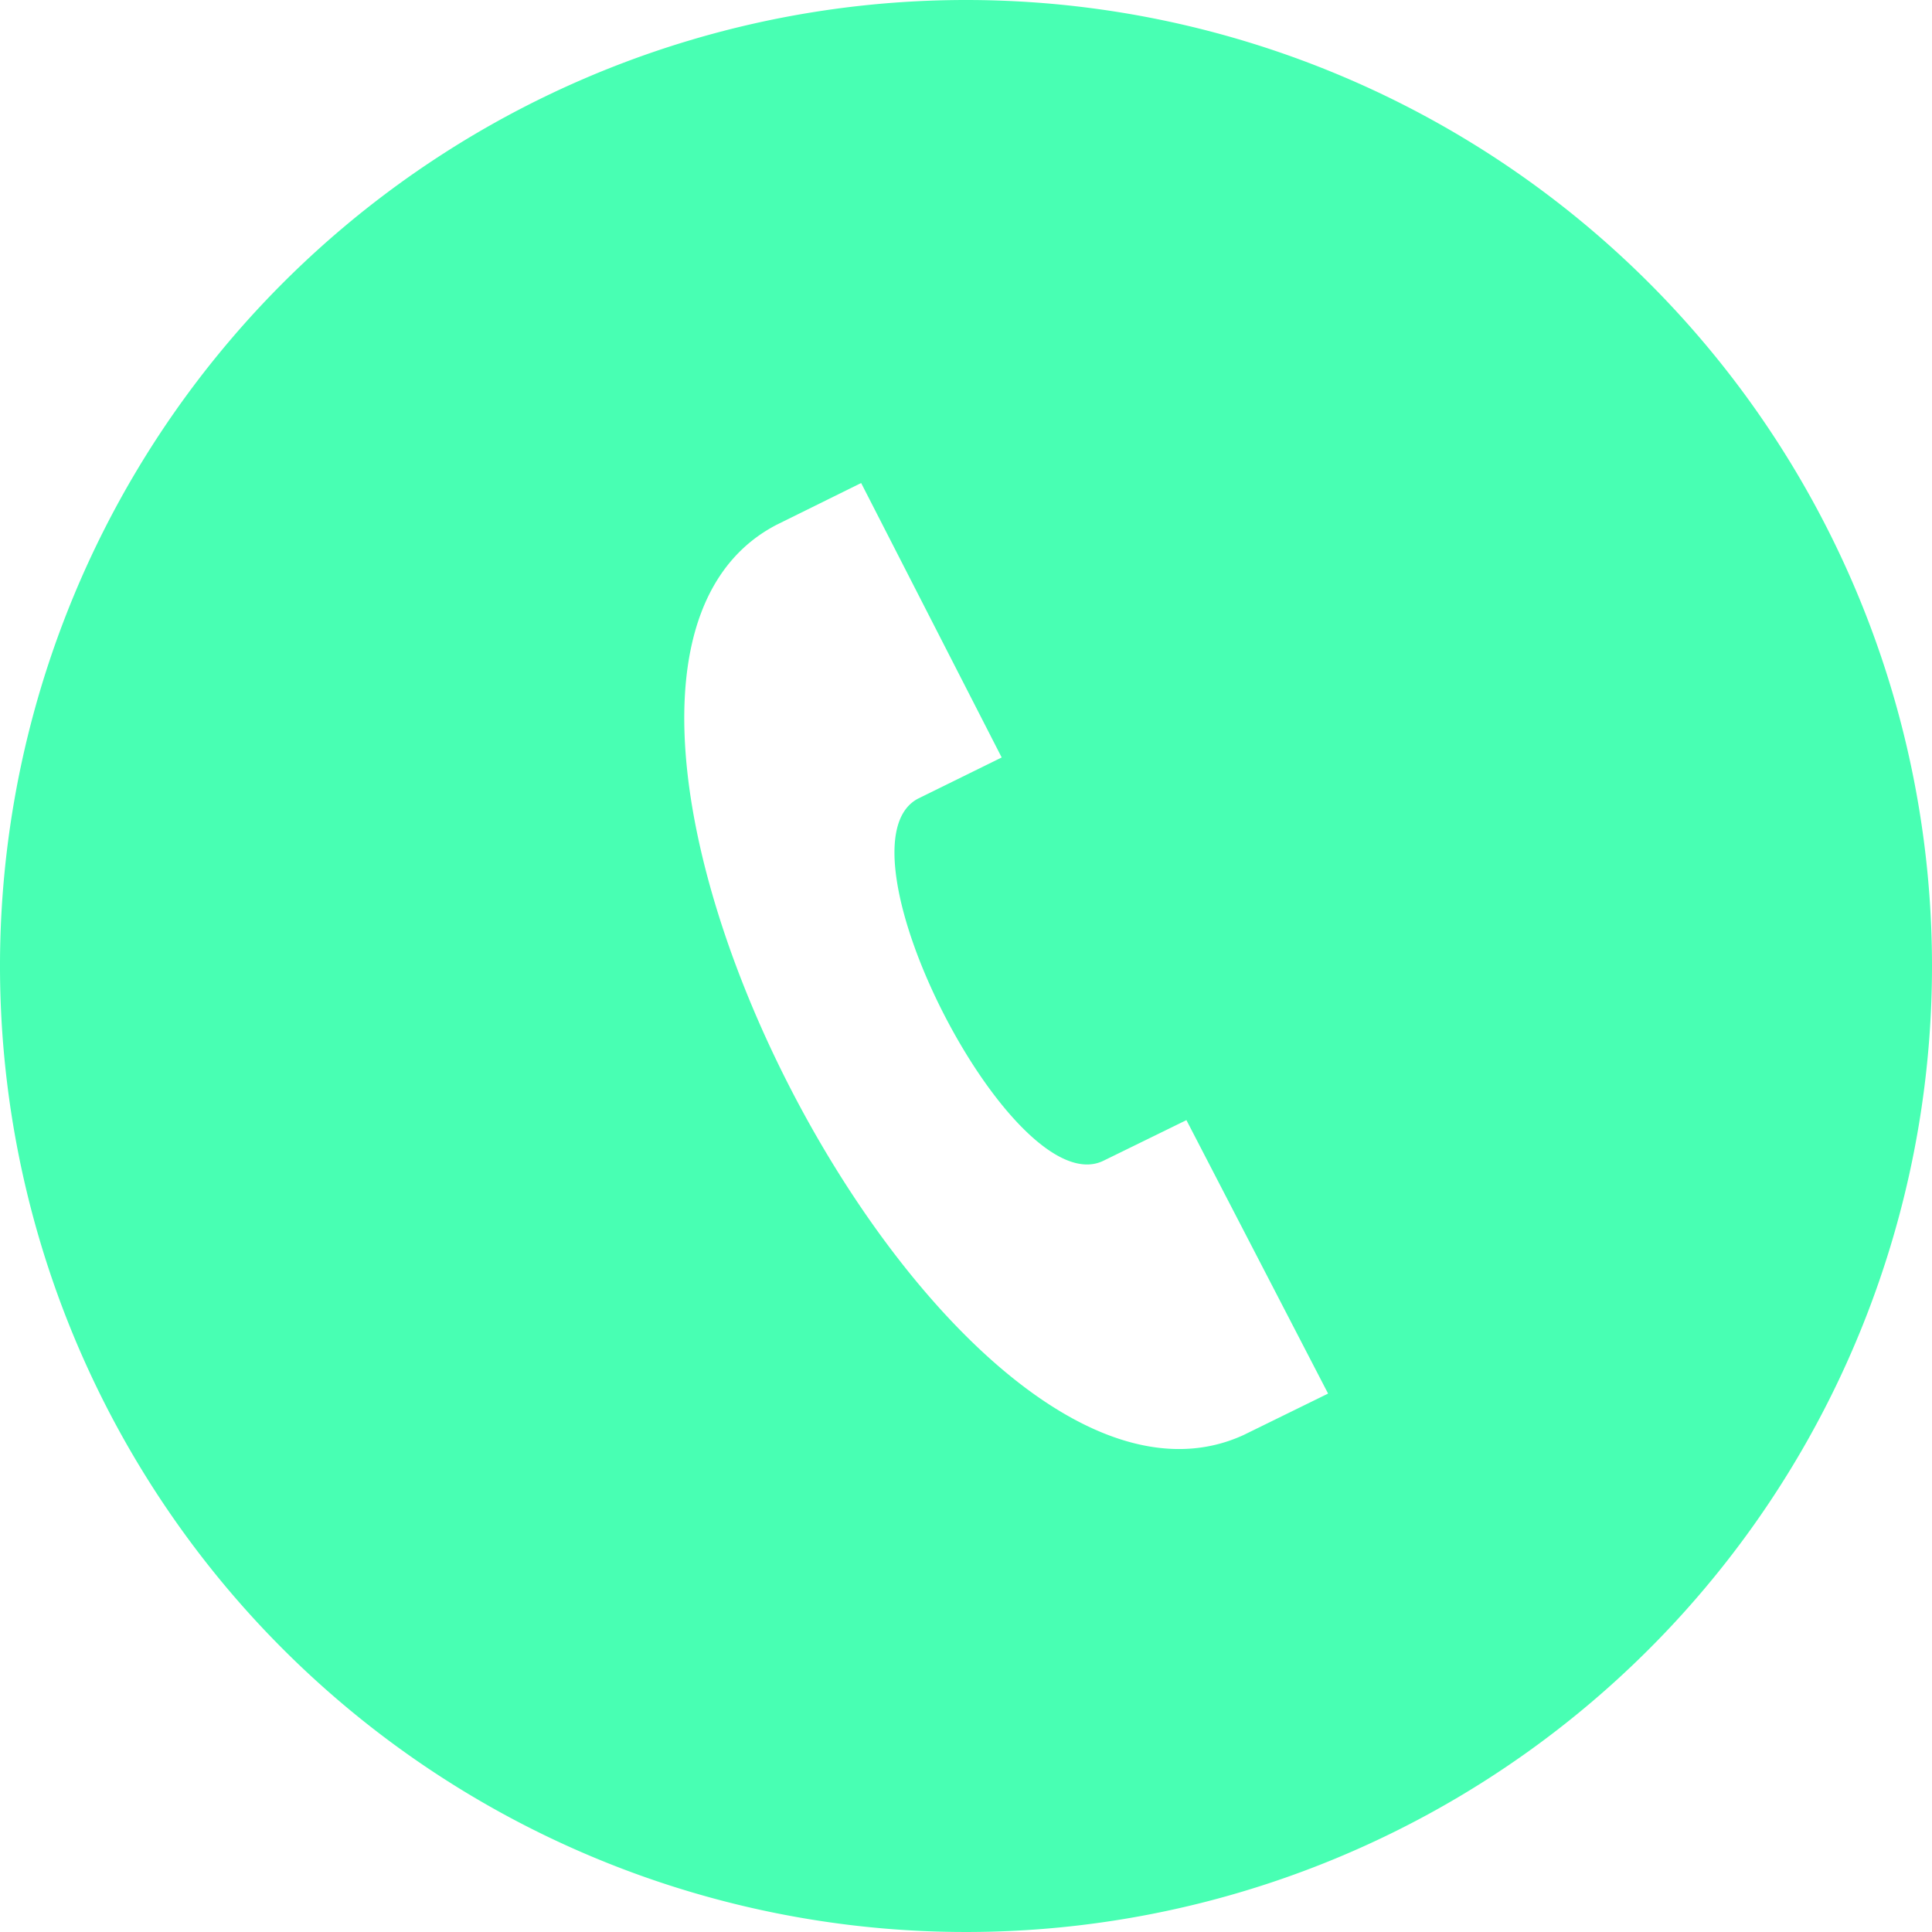 <svg xmlns="http://www.w3.org/2000/svg" width="41.09" height="41.09" viewBox="0 0 41.09 41.09">
  <path id="Path_72" data-name="Path 72" d="M20.545,0A20.545,20.545,0,1,0,41.09,20.545,20.546,20.546,0,0,0,20.545,0Zm5.9,30.522c-6.307,2.883-16.1-16.145-9.93-19.36l1.8-.889,2.989,5.837-1.784.878c-1.875,1.005,2.029,8.629,3.946,7.7l1.767-.865,3.013,5.816Z" fill="#48ffb3"/>
</svg>

